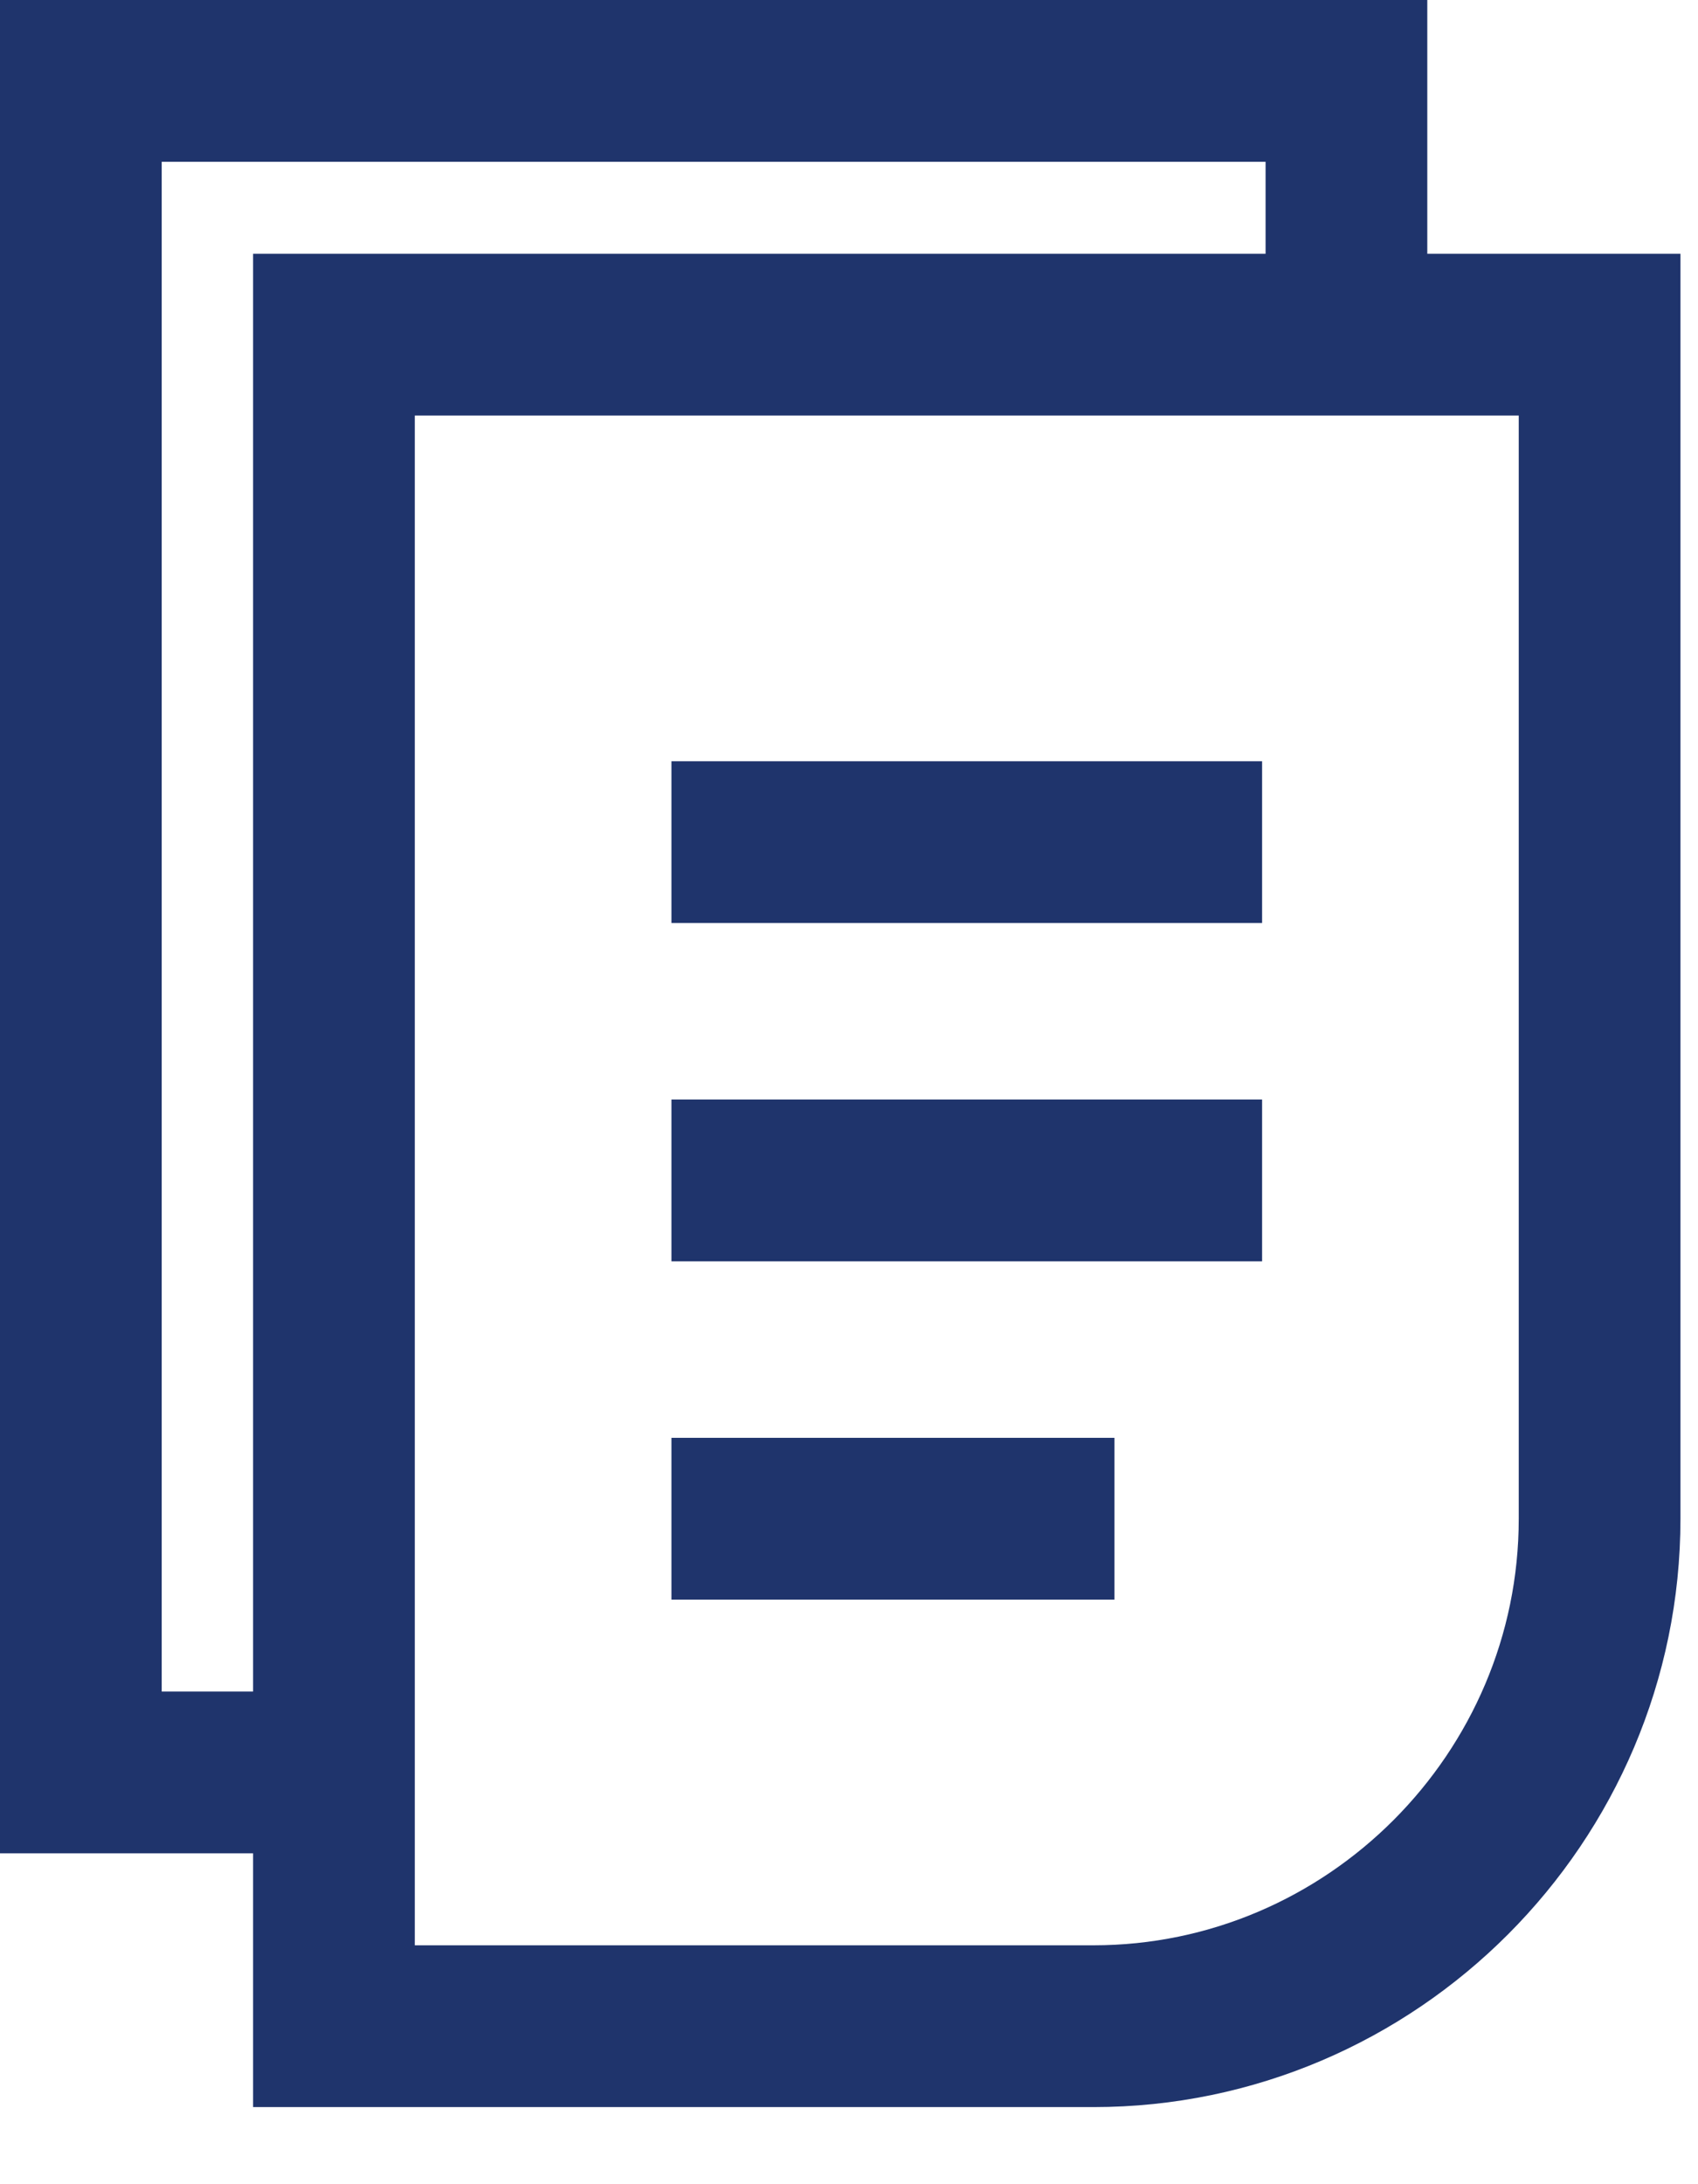 <svg xmlns="http://www.w3.org/2000/svg" width="21" height="27" viewBox="0 0 21 27">
    <g fill="none" fill-rule="evenodd" stroke="#1F346C" stroke-width="2">
        <path d="M4.13 4.137h15.653v14.637c0 3.45-2.818 6.273-6.261 6.273H4.13V4.137zM8.304 10.41h7.305M8.304 14.592h7.305M8.304 18.774h5.479"/>
        <path d="M16.652 4.137V1H1v20.91h3.13"/>
    </g>
</svg>

